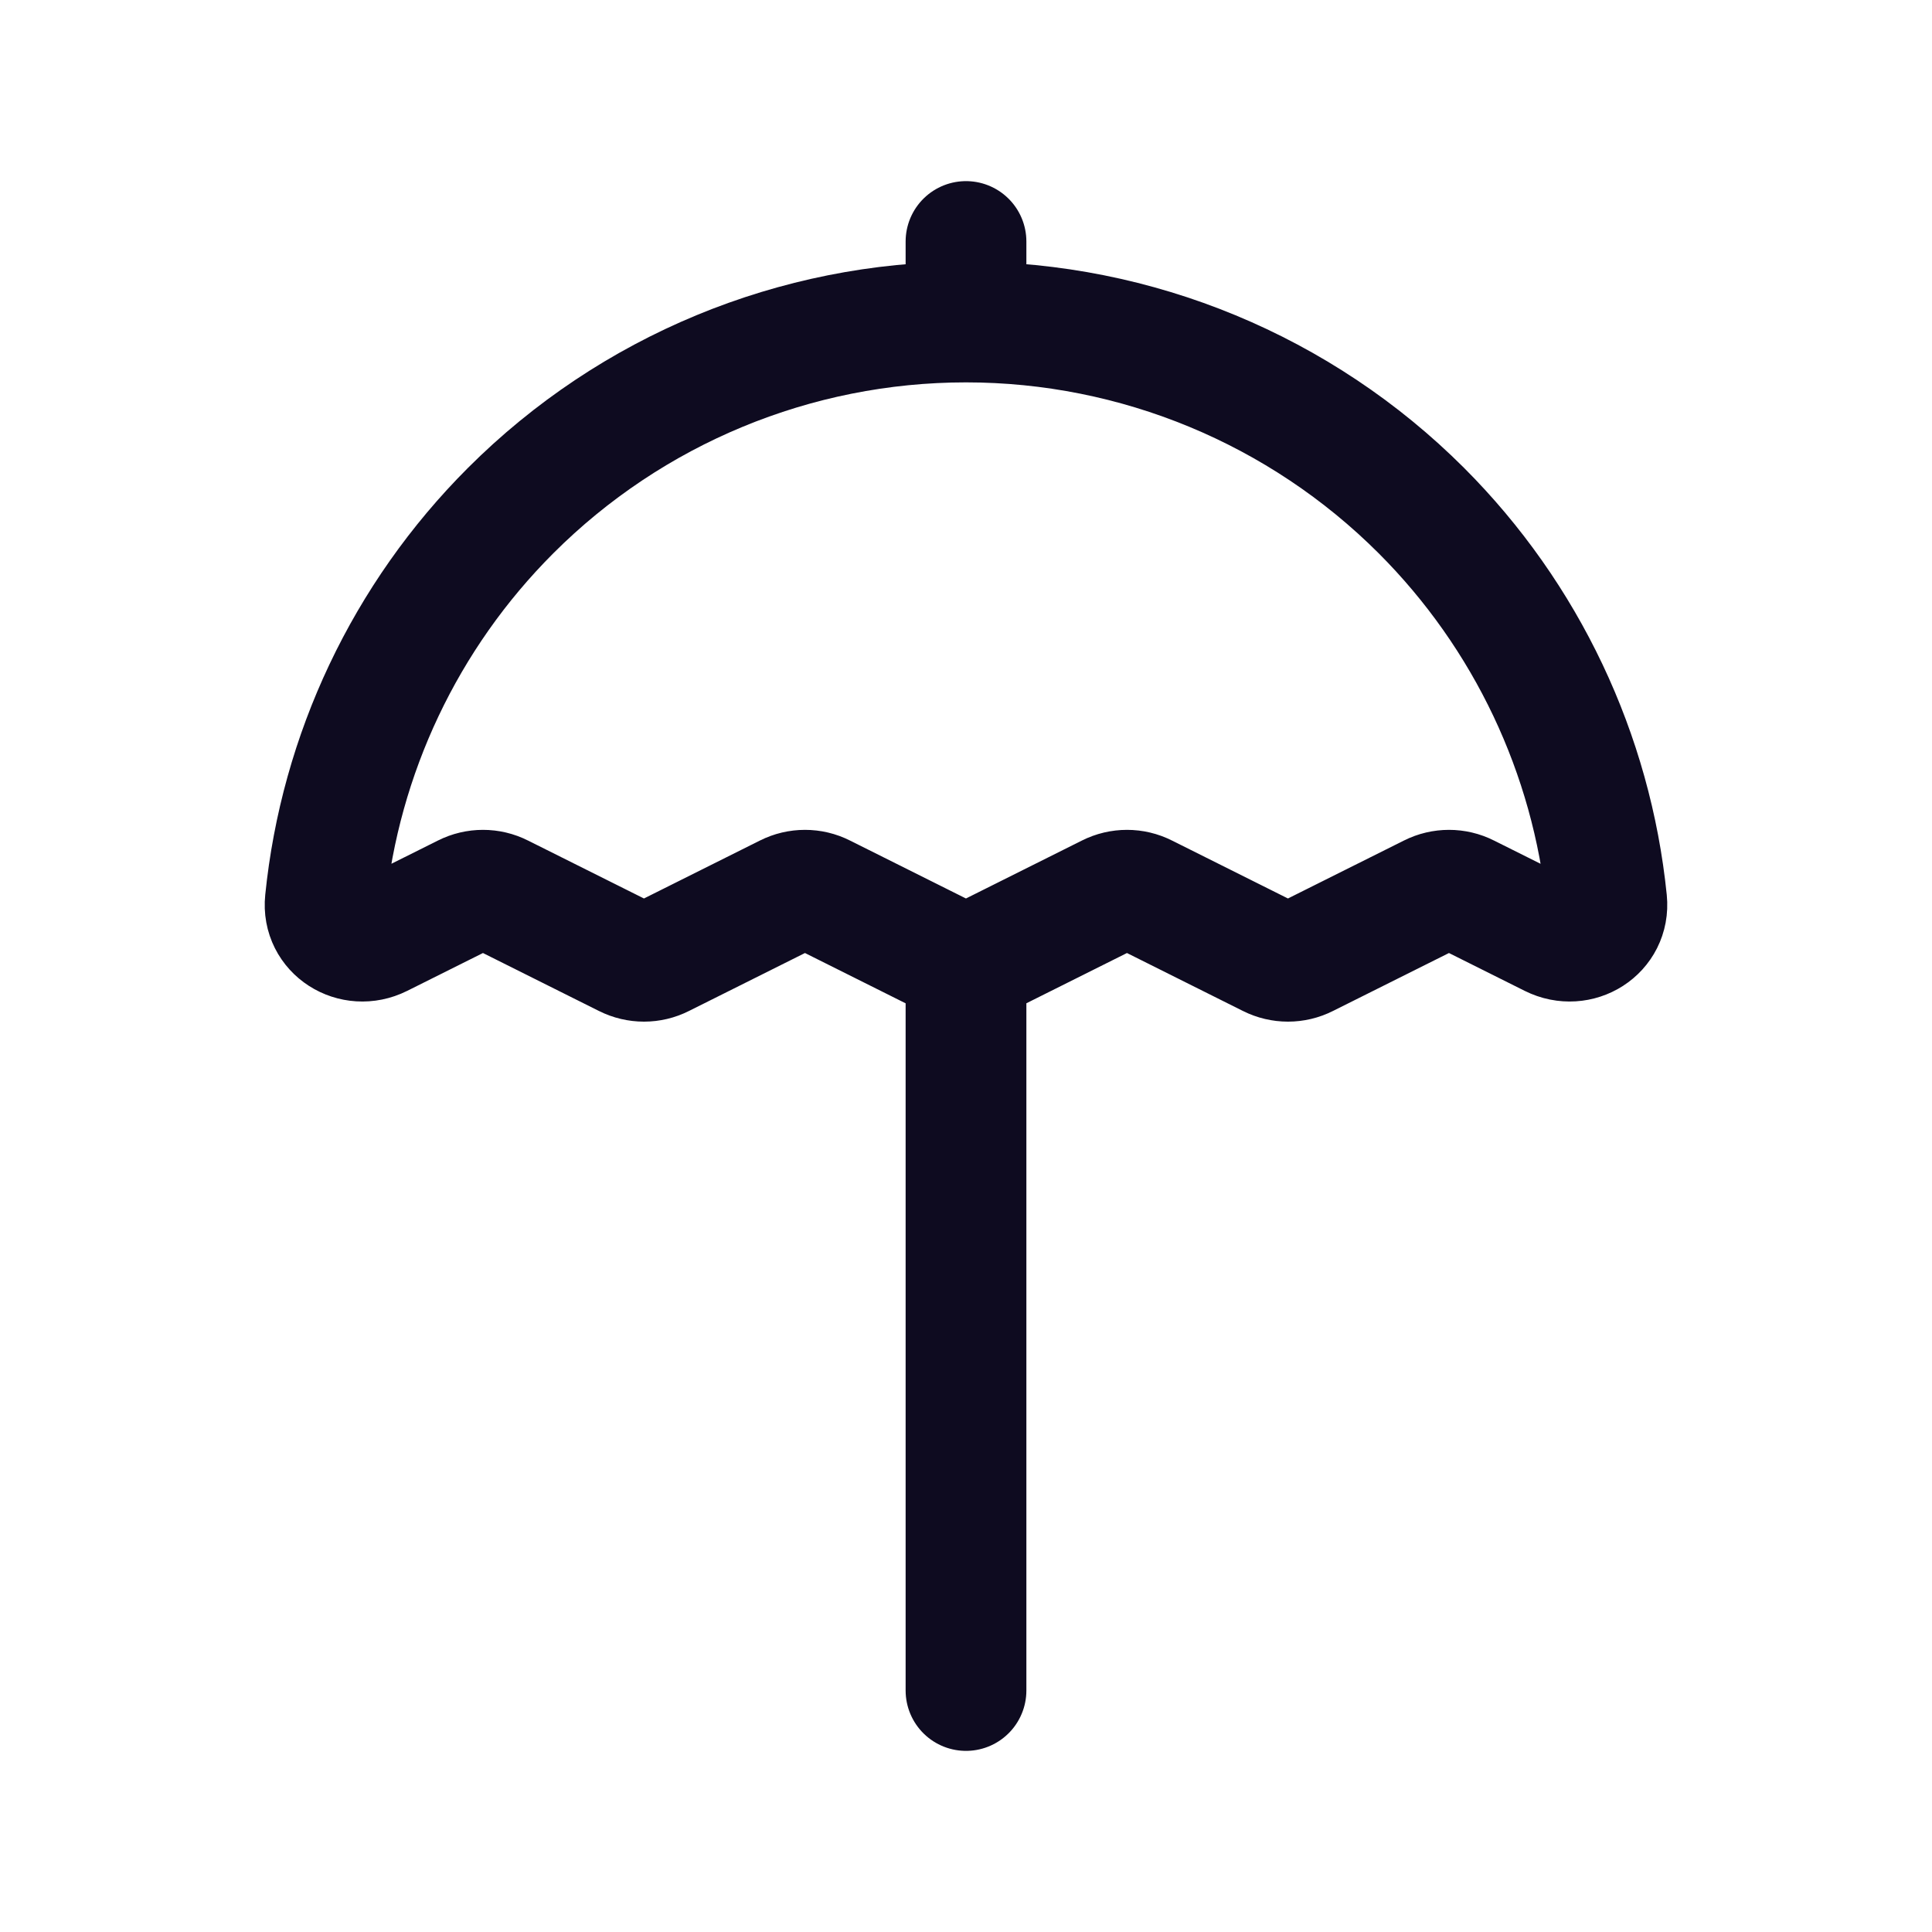 <svg width="24" height="24" viewBox="0 0 24 24" fill="none" xmlns="http://www.w3.org/2000/svg">
<path d="M12 12V21M12 4C14.121 4 16.156 4.843 17.657 6.343C18.965 7.652 19.774 9.367 19.959 11.192C19.996 11.562 19.609 11.804 19.276 11.638L18.223 11.112C18.083 11.041 17.917 11.041 17.776 11.112L16.223 11.888C16.083 11.959 15.917 11.959 15.776 11.888L14.223 11.112C14.083 11.041 13.917 11.041 13.776 11.112L12.223 11.888C12.083 11.959 11.917 11.959 11.776 11.888L10.223 11.112C10.083 11.041 9.917 11.041 9.776 11.112L8.223 11.888C8.083 11.959 7.917 11.959 7.776 11.888L6.223 11.112C6.083 11.041 5.917 11.041 5.776 11.112L4.723 11.638C4.391 11.804 4.003 11.562 4.041 11.192C4.226 9.367 5.034 7.652 6.343 6.343C7.843 4.843 9.878 4 12 4ZM12 4L12 3" stroke="#0E0B20" stroke-width="1.5" stroke-linecap="round" stroke-linejoin="round"/>
</svg>
